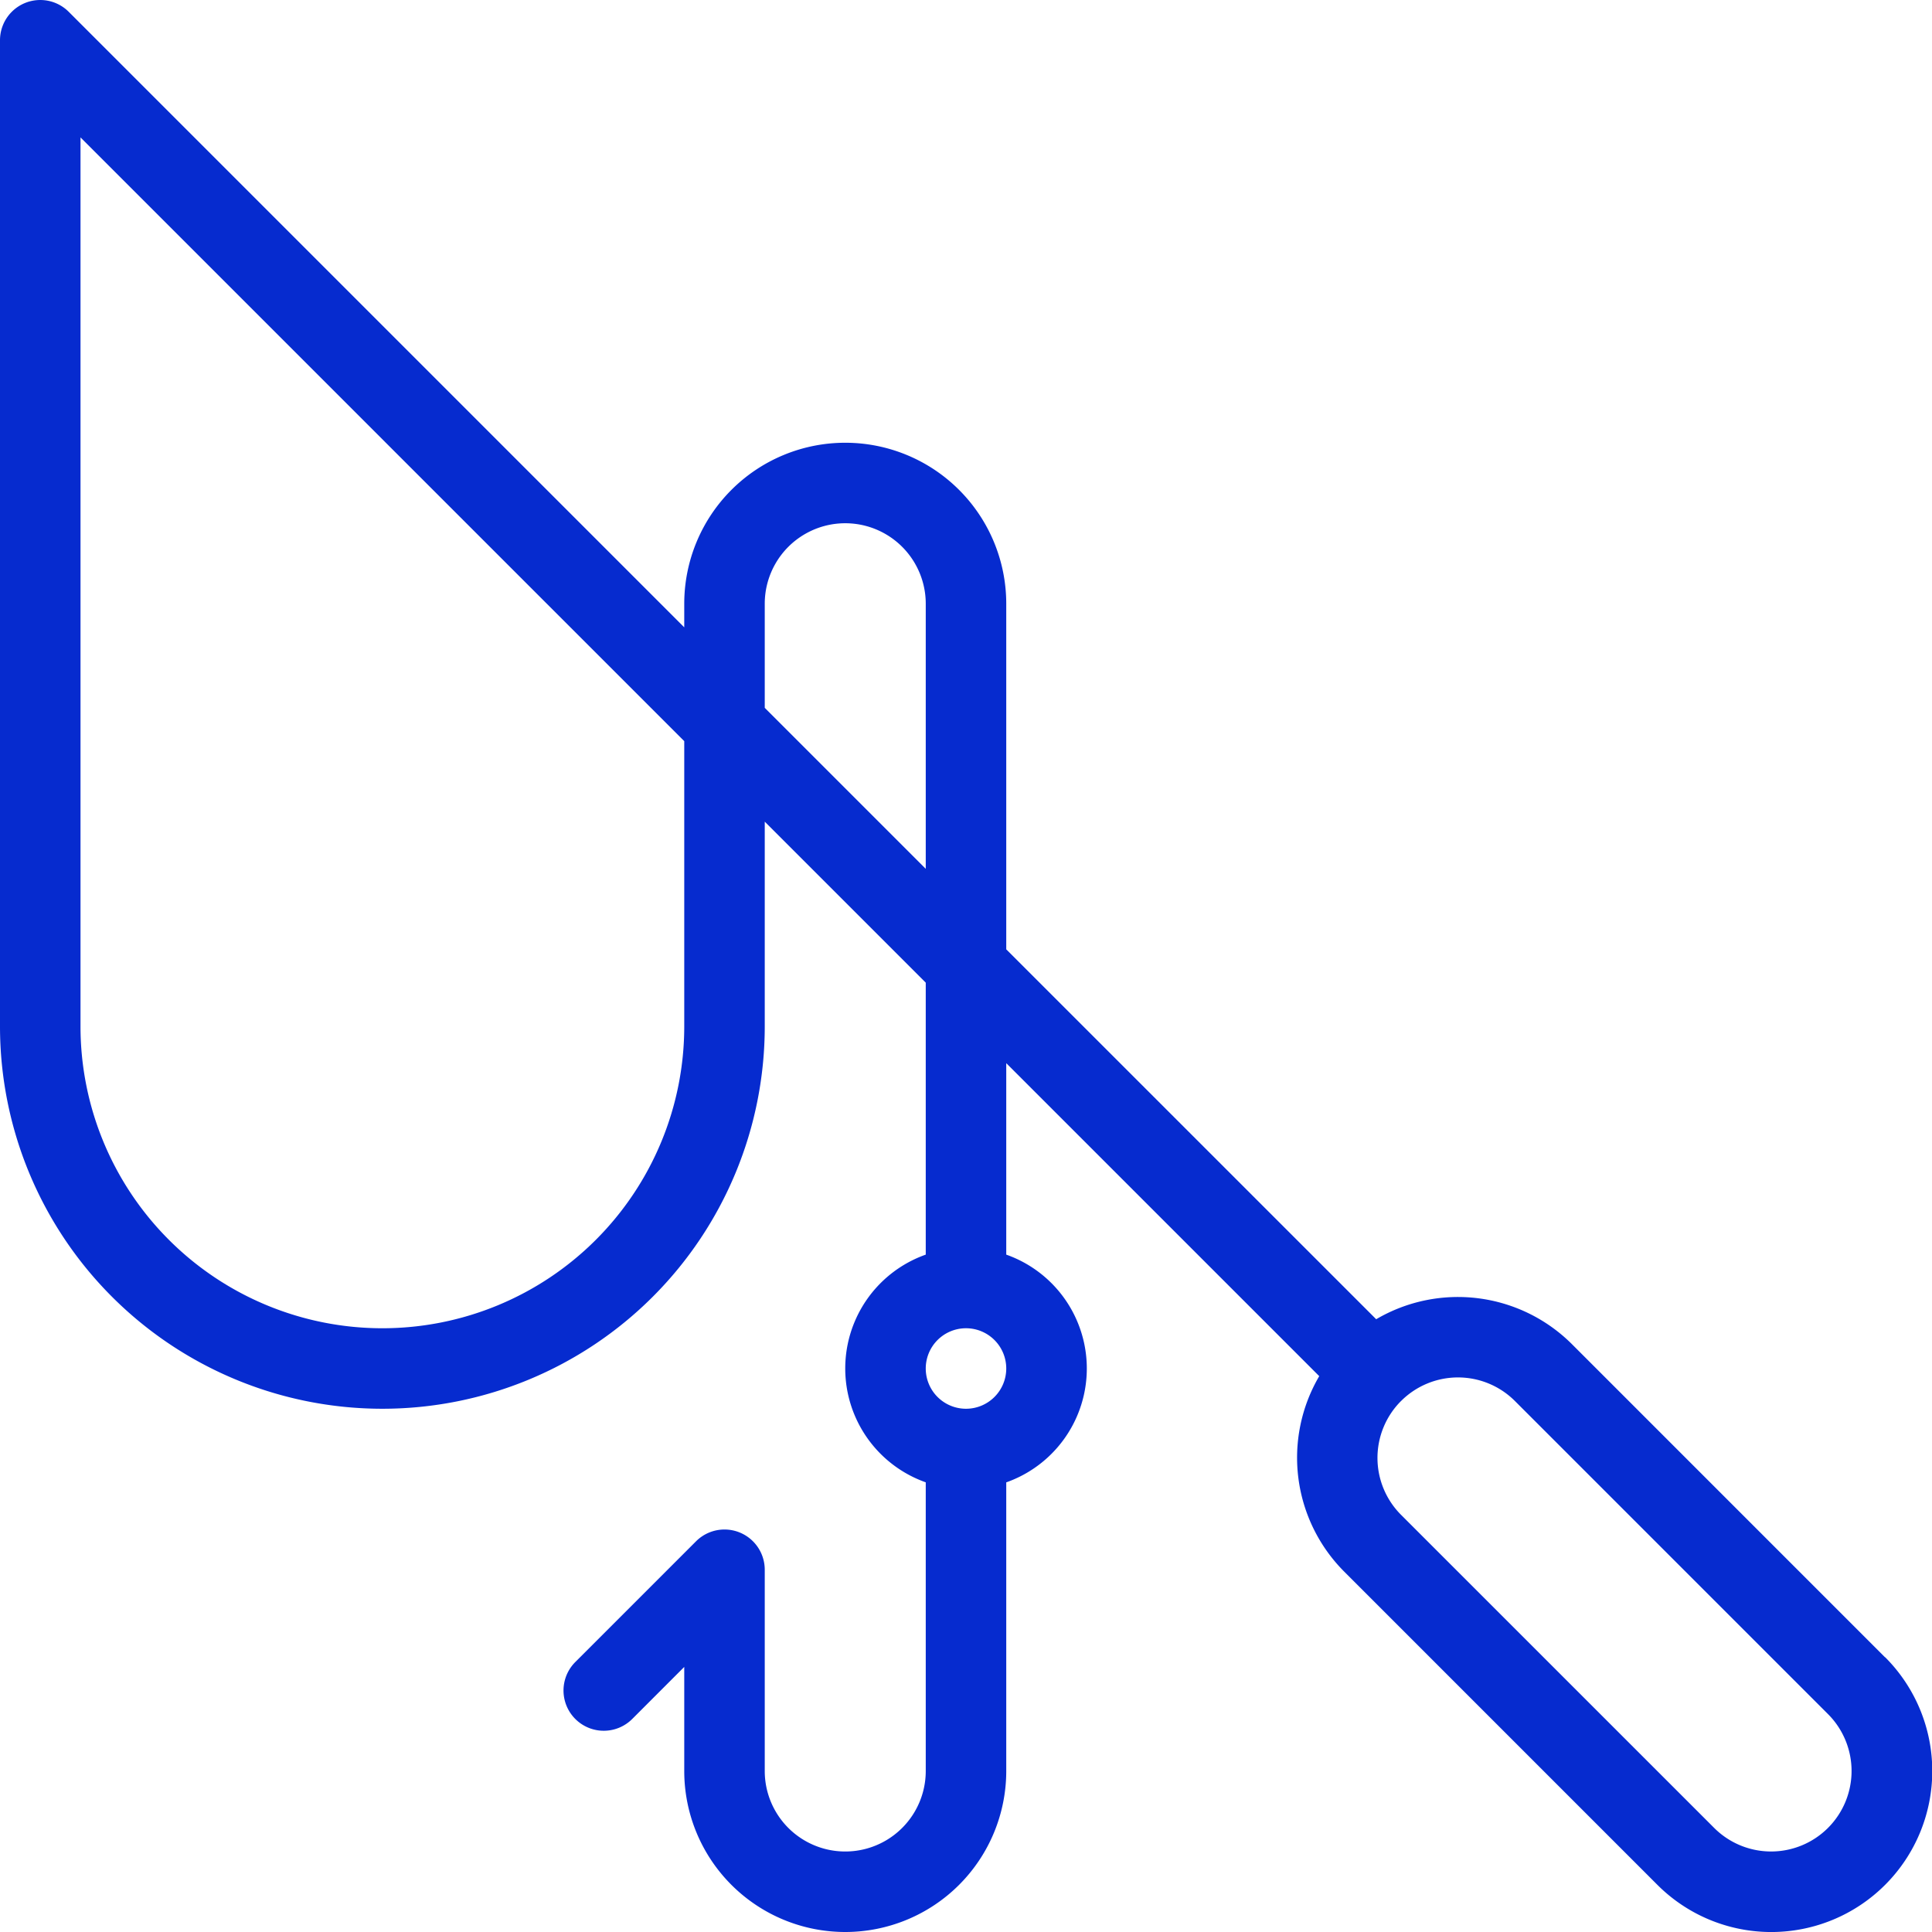 <svg xmlns="http://www.w3.org/2000/svg" viewBox="0 0 480 480"><defs><style>.cls-1{fill:#062bcf;}</style></defs><g id="Layer_2" data-name="Layer 2"><g id="Capa_1" data-name="Capa 1"><path class="cls-1" d="M468.3,411.72l-77.78-77.79h0a40.09,40.09,0,0,0-48.61-6.17L250,235.86V150a40,40,0,0,0-80,0v5.86L17.07,2.93A10,10,0,0,0,0,10V255a95,95,0,0,0,190,0V204.14l40,40v67.57a30,30,0,0,0,0,56.57V440a20,20,0,0,1-40,0V390a10,10,0,0,0-17.07-7.07l-30,30a10,10,0,1,0,14.15,14.14L170,414.14V440a40,40,0,0,0,80,0V368.29a30,30,0,0,0,0-56.58V264.14l77.76,77.76A40.06,40.06,0,0,0,334,390.5l77.78,77.79a40,40,0,0,0,56.57-56.57ZM170,255a75,75,0,0,1-150,0V34.14l150,150Zm20-79.14V150a20,20,0,0,1,40,0v65.86ZM240,350a10,10,0,1,1,10-10A10,10,0,0,1,240,350ZM454.16,454.14a20,20,0,0,1-28.28,0l-77.79-77.78a20,20,0,0,1-.07-28.22l.07-.06.07-.07a20,20,0,0,1,28.22.07l77.78,77.78A20,20,0,0,1,454.16,454.14Z"/></g></g></svg>